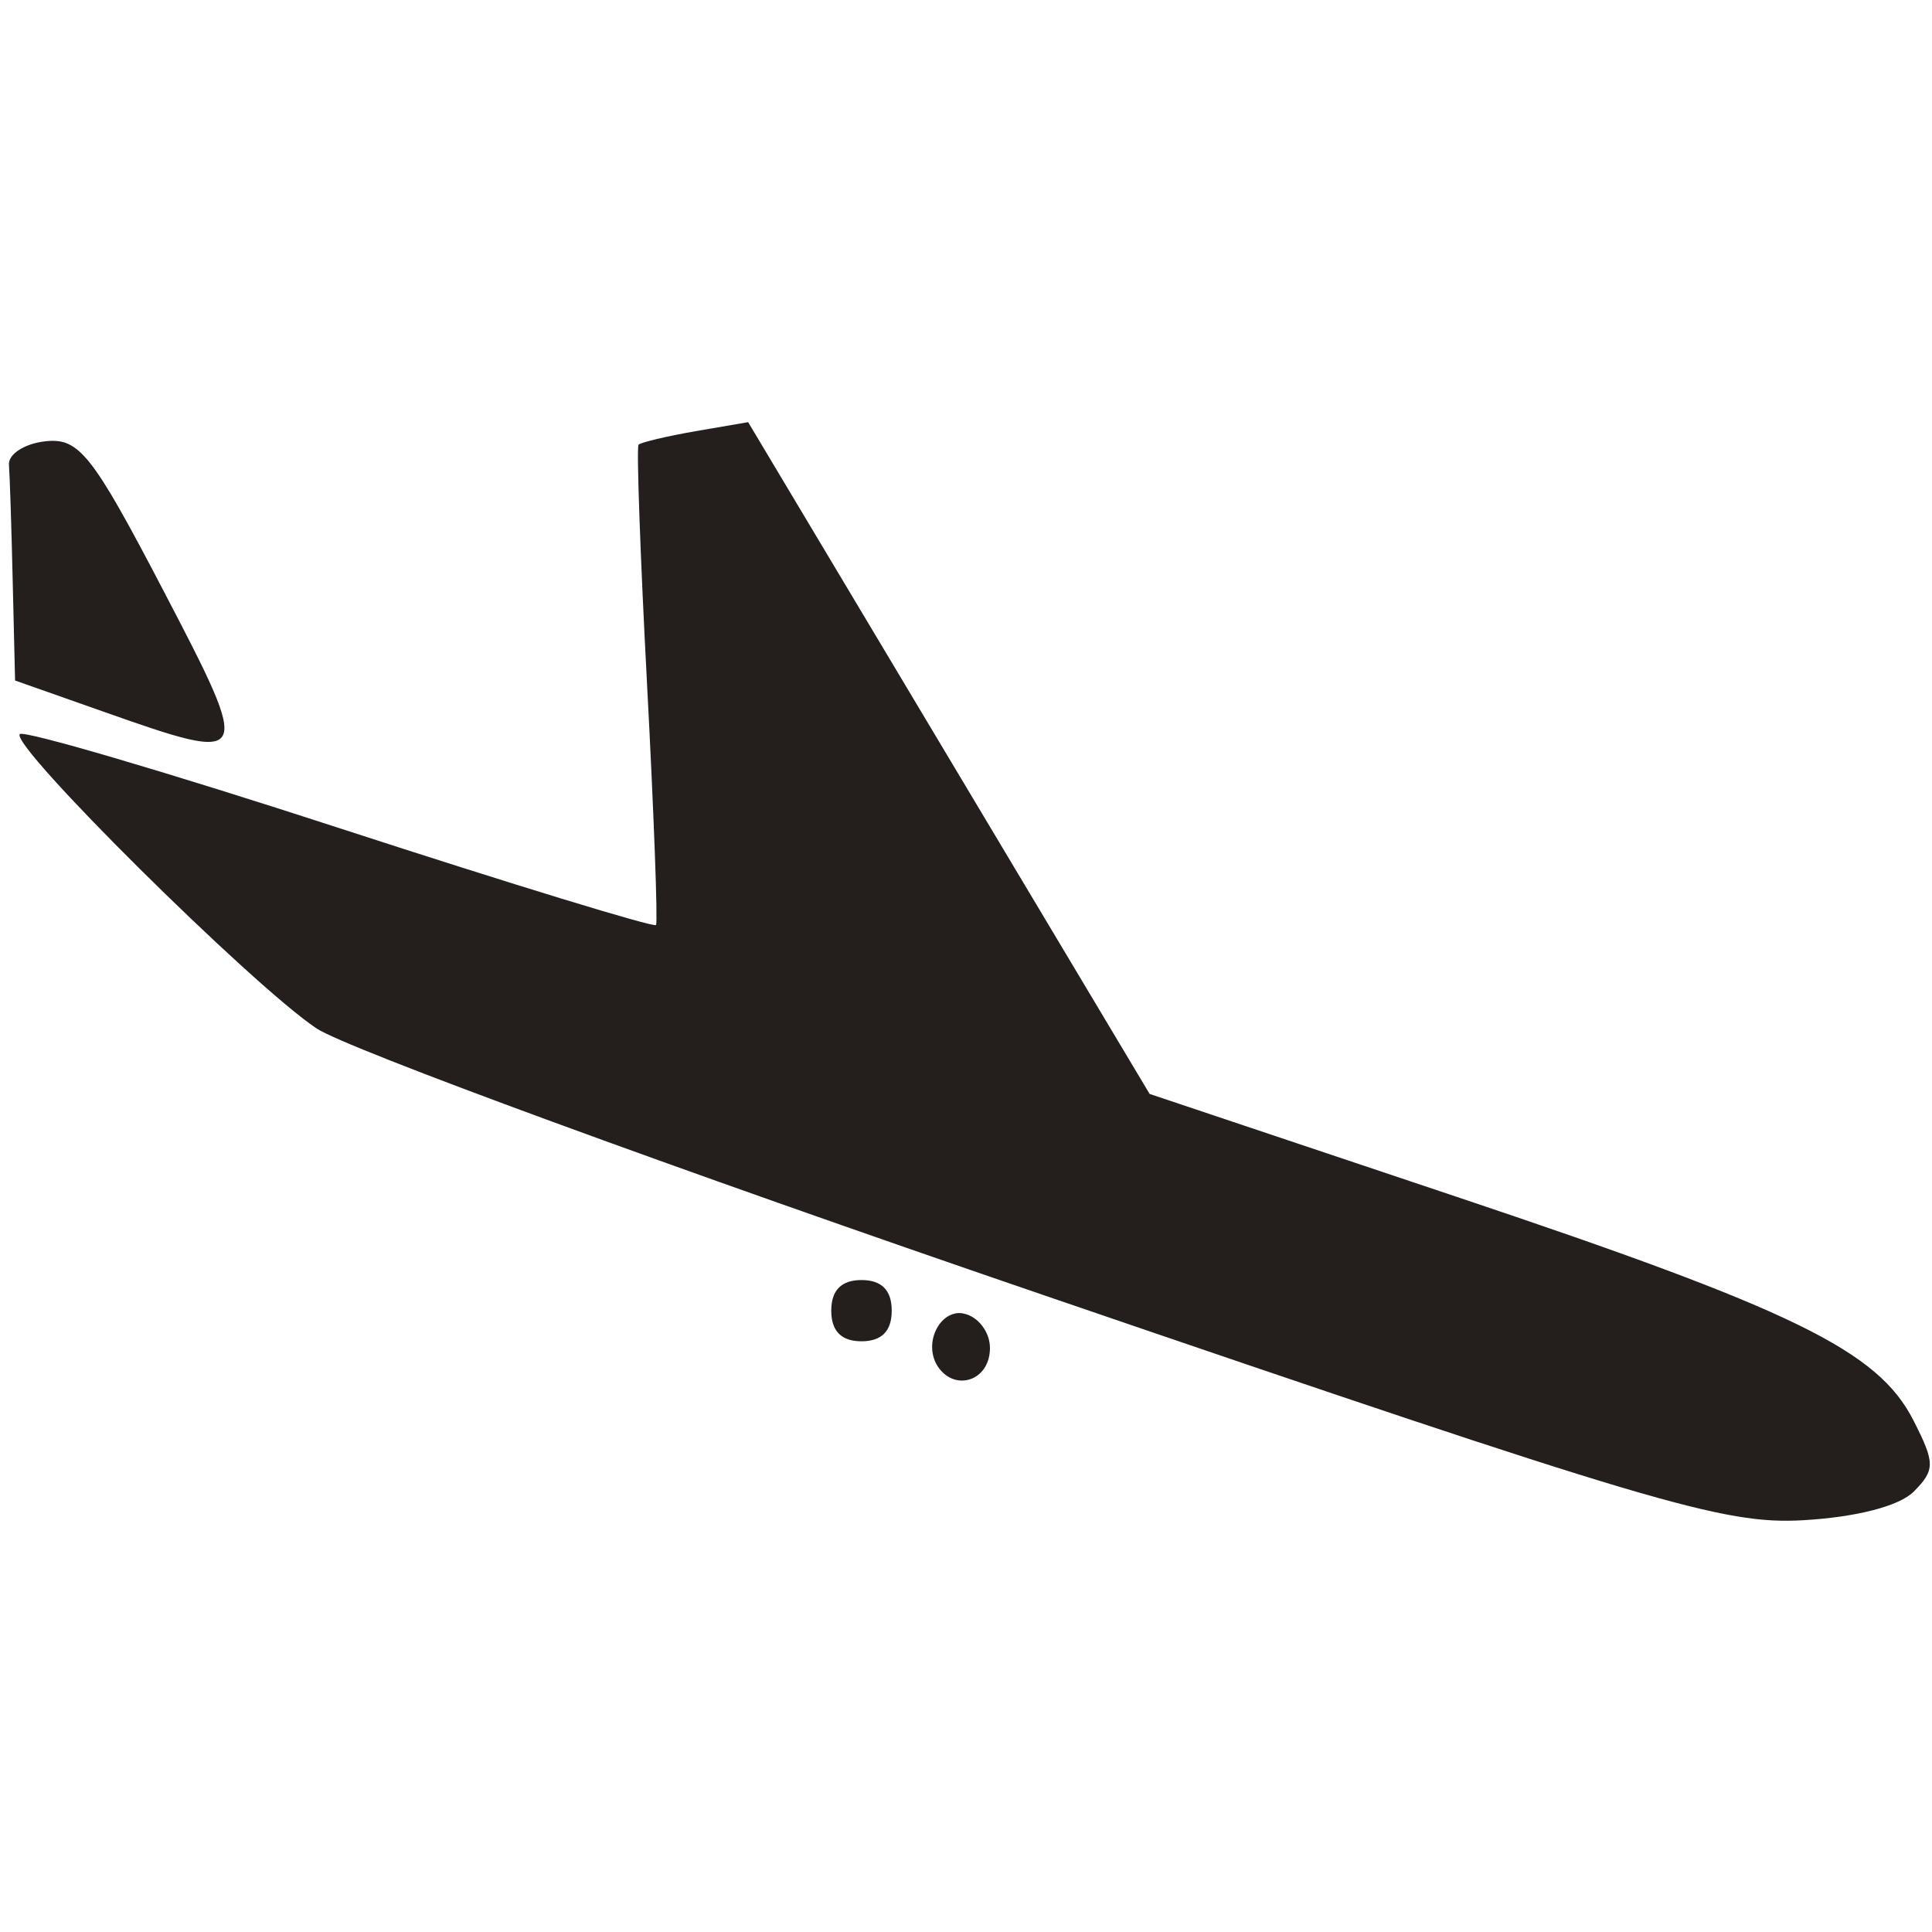 <?xml version="1.0" encoding="UTF-8" standalone="no"?>
<!-- Created with Inkscape (http://www.inkscape.org/) -->

<svg
   xmlns:dc="http://purl.org/dc/elements/1.1/"
   xmlns:cc="http://creativecommons.org/ns#"
   xmlns:rdf="http://www.w3.org/1999/02/22-rdf-syntax-ns#"
   xmlns:svg="http://www.w3.org/2000/svg"
   xmlns="http://www.w3.org/2000/svg"
   xmlns:sodipodi="http://sodipodi.sourceforge.net/DTD/sodipodi-0.dtd"
   xmlns:inkscape="http://www.inkscape.org/namespaces/inkscape"
   sodipodi:docname="planeLanding.svg"
   height="128"
   width="128"
   inkscape:version="0.48.4 r9939"
   version="1.1"
   id="svg2985">
  <defs
     id="defs2989" />
  <sodipodi:namedview
     pagecolor="#ffffff"
     bordercolor="#666666"
     borderopacity="1"
     objecttolerance="10"
     gridtolerance="10"
     guidetolerance="10"
     inkscape:pageopacity="0"
     inkscape:pageshadow="2"
     inkscape:window-width="1280"
     inkscape:window-height="961"
     id="namedview2987"
     showgrid="false"
     inkscape:snap-to-guides="true"
     inkscape:zoom="5.8125"
     inkscape:cx="64"
     inkscape:cy="77.763441"
     inkscape:window-x="-8"
     inkscape:window-y="-8"
     inkscape:window-maximized="1"
     inkscape:current-layer="svg2985" />
  <path
     style="fill:#241f1c"
     d="m 49.566,27.969 -3.505,0.602 c -1.928,0.336 -3.611,0.745 -3.755,0.888 -0.144,0.143 0.109,7.287 0.563,15.881 0.455,8.595 0.718,15.762 0.595,15.945 C 43.34,61.468 33.923,58.59 22.53,54.882 11.137,51.173 1.583,48.364 1.313,48.637 0.618,49.342 16.637,65.231 20.965,68.132 c 1.982,1.329 23.626,9.269 48.128,17.657 40.357,13.815 45.106,15.229 50.349,14.931 3.534,-0.201 6.4,-0.936 7.354,-1.902 1.415,-1.433 1.416,-1.888 -0.031,-4.723 -2.352,-4.607 -7.871,-7.303 -30.354,-14.835 L 76.165,72.475 62.865,50.222 z M 3.003,29.237 c -1.377,0.15 -2.465,0.856 -2.41,1.553 0.055,0.697 0.168,4.186 0.25,7.766 l 0.156,6.53 5.758,2.029 C 16.732,50.637 16.785,50.543 10.826,39.127 6.097,30.067 5.235,28.993 3.003,29.237 z M 57.076,84.806 c -1.335,0 -2.003,0.676 -2.003,2.029 0,1.353 0.668,2.029 2.003,2.029 1.335,0 2.003,-0.676 2.003,-2.029 0,-1.353 -0.668,-2.029 -2.003,-2.029 z m 6.446,2.187 c -1.532,0.06 -2.476,2.505 -1.095,3.904 1.183,1.198 3.16,0.429 3.16,-1.59 0,-1.062 -0.789,-2.094 -1.752,-2.282 -0.11,-0.021 -0.211,-0.036 -0.313,-0.032 z"
     id="path2995"
     inkscape:connector-curvature="0"
     sodipodi:nodetypes="ccsscsssssccccccsscccssssssscssccc" />
</svg>
